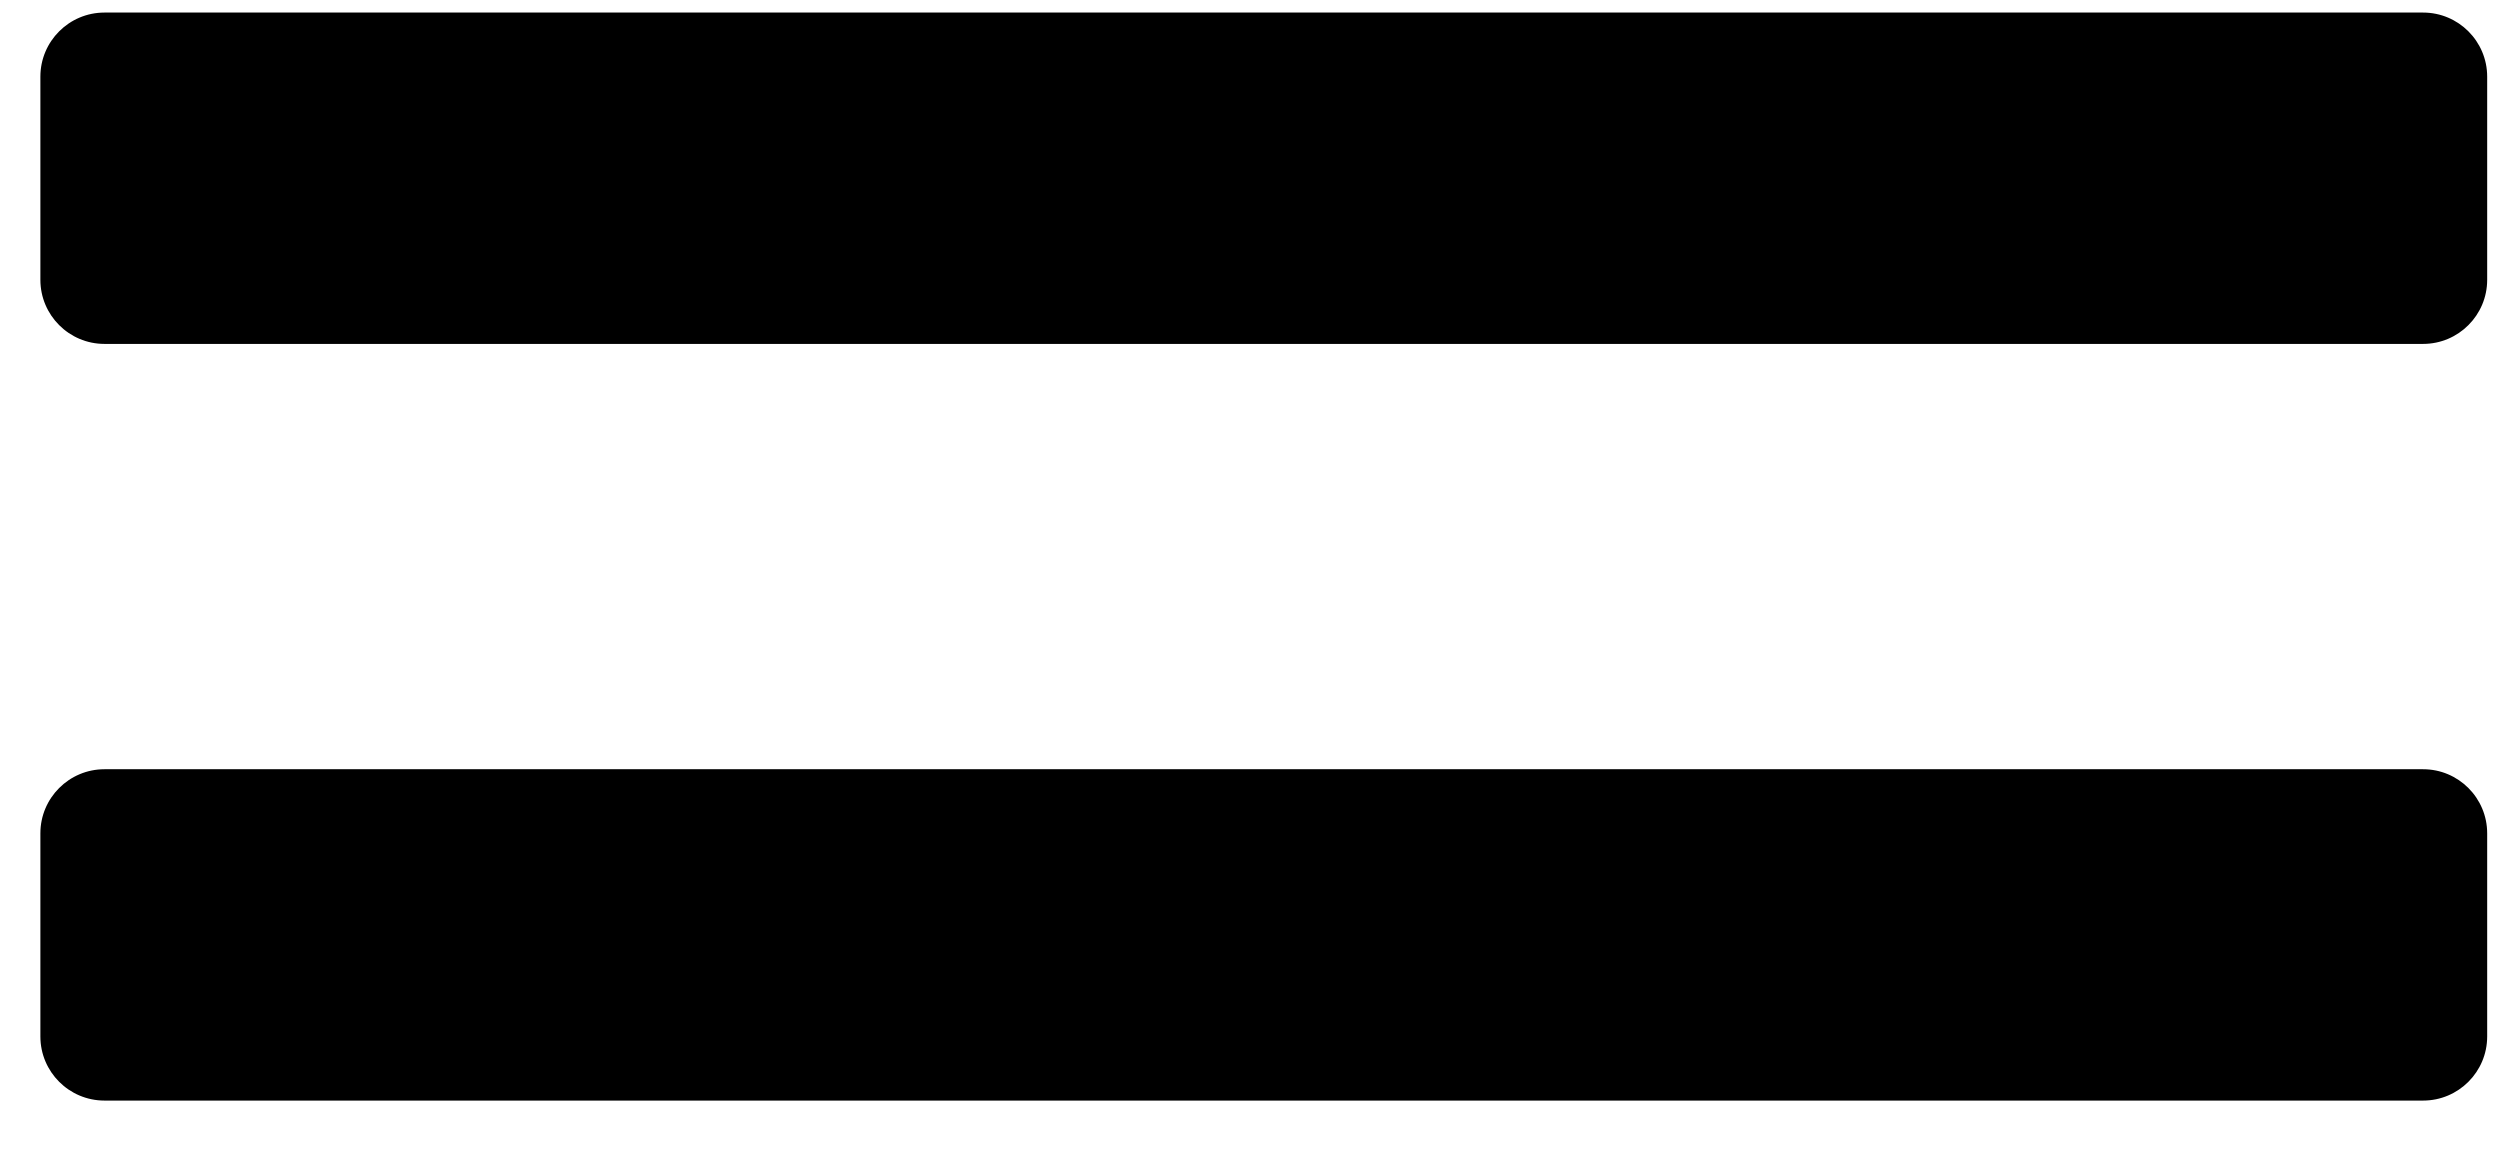 <svg width="39" height="18" viewBox="0 0 39 18" version="1.1" xmlns="http://www.w3.org/2000/svg" xmlns:xlink="http://www.w3.org/1999/xlink">
<title>menu</title>
<desc>Created using Figma</desc>
<g id="Canvas" transform="translate(-127 364)">
<g id="menu">
<g id="Rectangle 3">
<use xlink:href="#path0_fill" transform="translate(127.63 -363.804)"/>
</g>
<g id="Rectangle 3.1">
<use xlink:href="#path0_fill" transform="translate(127.63 -352)"/>
</g>
</g>
</g>
<defs>
<path id="path0_fill" d="M 0 1C 0 0.448 0.448 0 1 0L 37.17 0C 37.722 0 38.17 0.448 38.17 1L 38.17 4.169C 38.17 4.721 37.722 5.169 37.17 5.169L 1 5.169C 0.448 5.169 0 4.721 0 4.169L 0 1Z"/>
</defs>
</svg>
